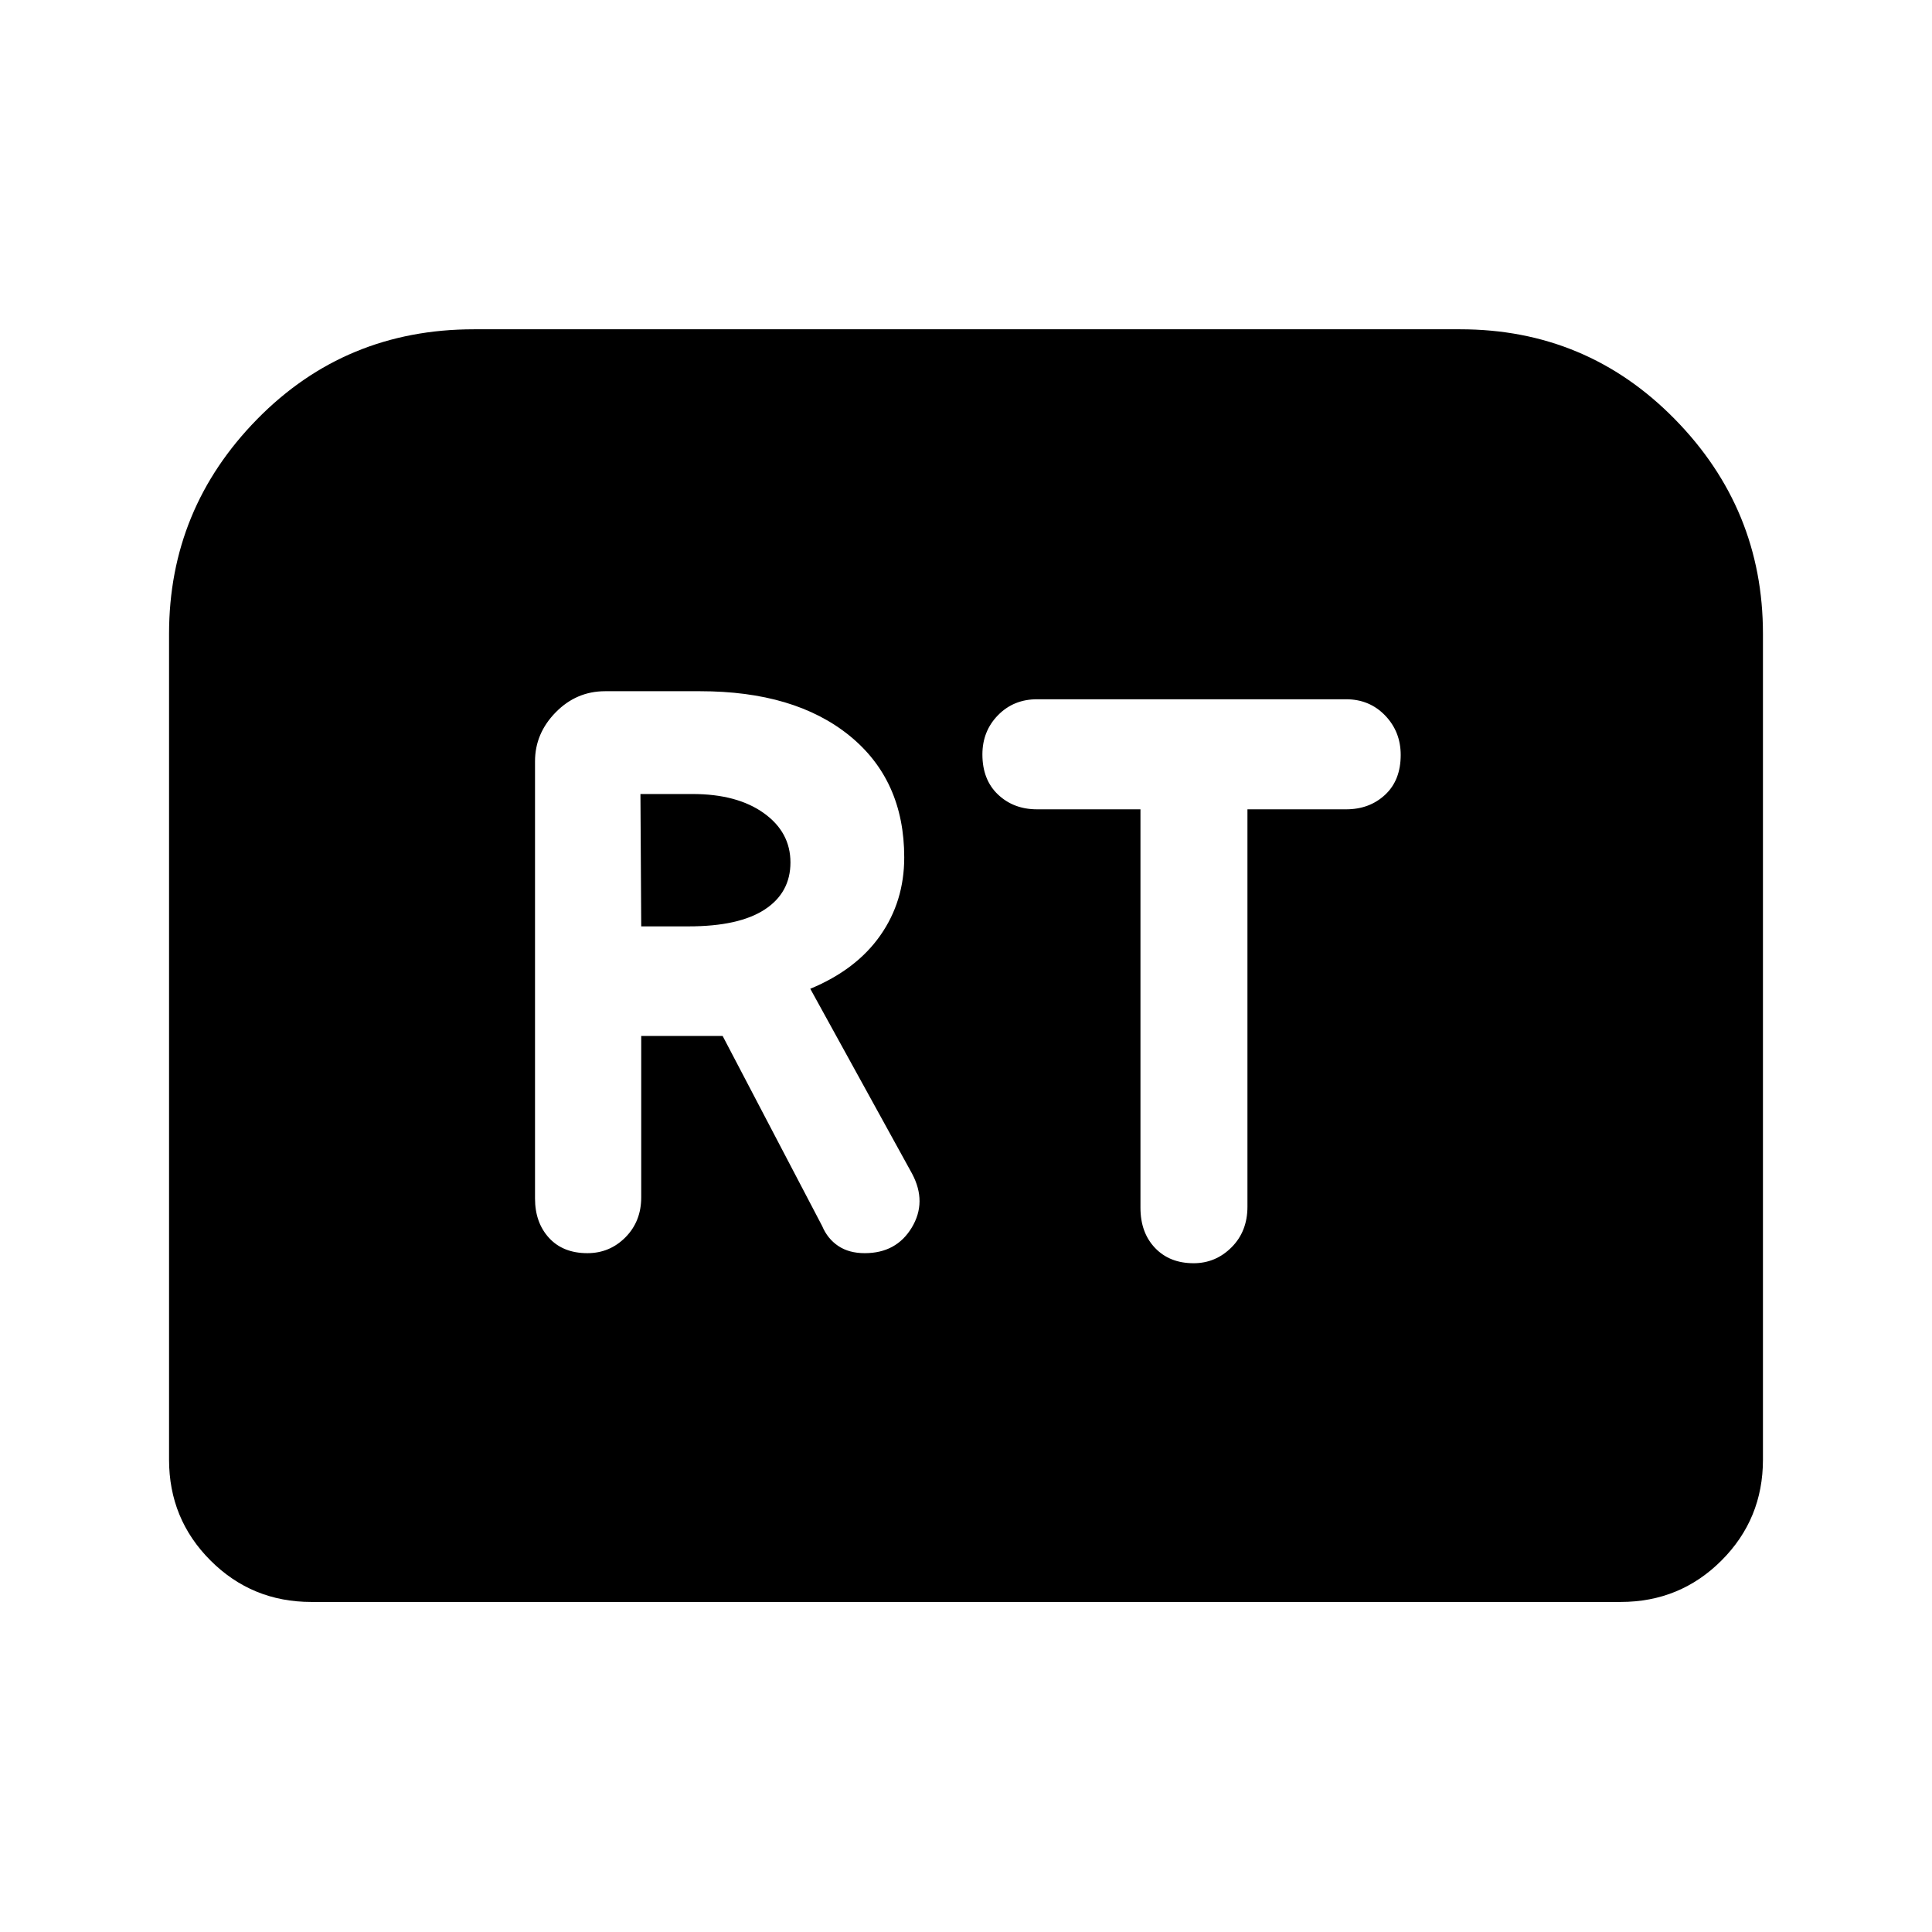 <svg xmlns="http://www.w3.org/2000/svg" height="48" viewBox="0 -960 960 960" width="48"><path d="M291.88-337.31q11.1 0 18.92-7.9 7.82-7.9 7.82-19.87v-80.15h40.46l49.46 94.46q2.65 6.3 7.98 9.88 5.33 3.58 13.17 3.58 15.69 0 23.35-12.69 7.65-12.69.19-26.77l-50.61-91.92q22.84-9.46 34.76-26.44 11.93-16.97 11.93-38.83 0-38.42-27.21-60.5t-74.25-22.08h-47.16q-14.27 0-24.55 10.48-10.29 10.48-10.29 24.37v217.23q0 11.96 6.96 19.56 6.96 7.59 19.07 7.59Zm26.74-162.38-.39-65.77h25.85q22.15 0 35.42 9.47 13.27 9.47 13.27 24.53 0 15.04-12.81 23.41-12.81 8.36-37.81 8.36h-23.53Zm274.46 167.38q10.96 0 18.86-7.9 7.91-7.9 7.91-20.23v-197.41h49q11.64 0 19.39-7.22 7.76-7.22 7.76-19.8 0-11.59-7.76-19.63-7.75-8.04-19.39-8.04H515.31q-11.65 0-19.4 7.91-7.76 7.92-7.76 19.5 0 12.59 7.76 19.94 7.75 7.34 19.4 7.34h51.38v197.98q0 12.37 7.25 19.97 7.25 7.59 19.14 7.59ZM84-234.69v-410.39q0-62.04 43.82-106.67 43.81-44.63 107.64-44.63h490.08q62.83 0 106.64 44.63Q876-707.12 876-645.08v410.39q0 29.5-20.6 50.09-20.59 20.6-50.09 20.6H154.69q-29.5 0-50.09-20.6Q84-205.19 84-234.69Z"/></svg>